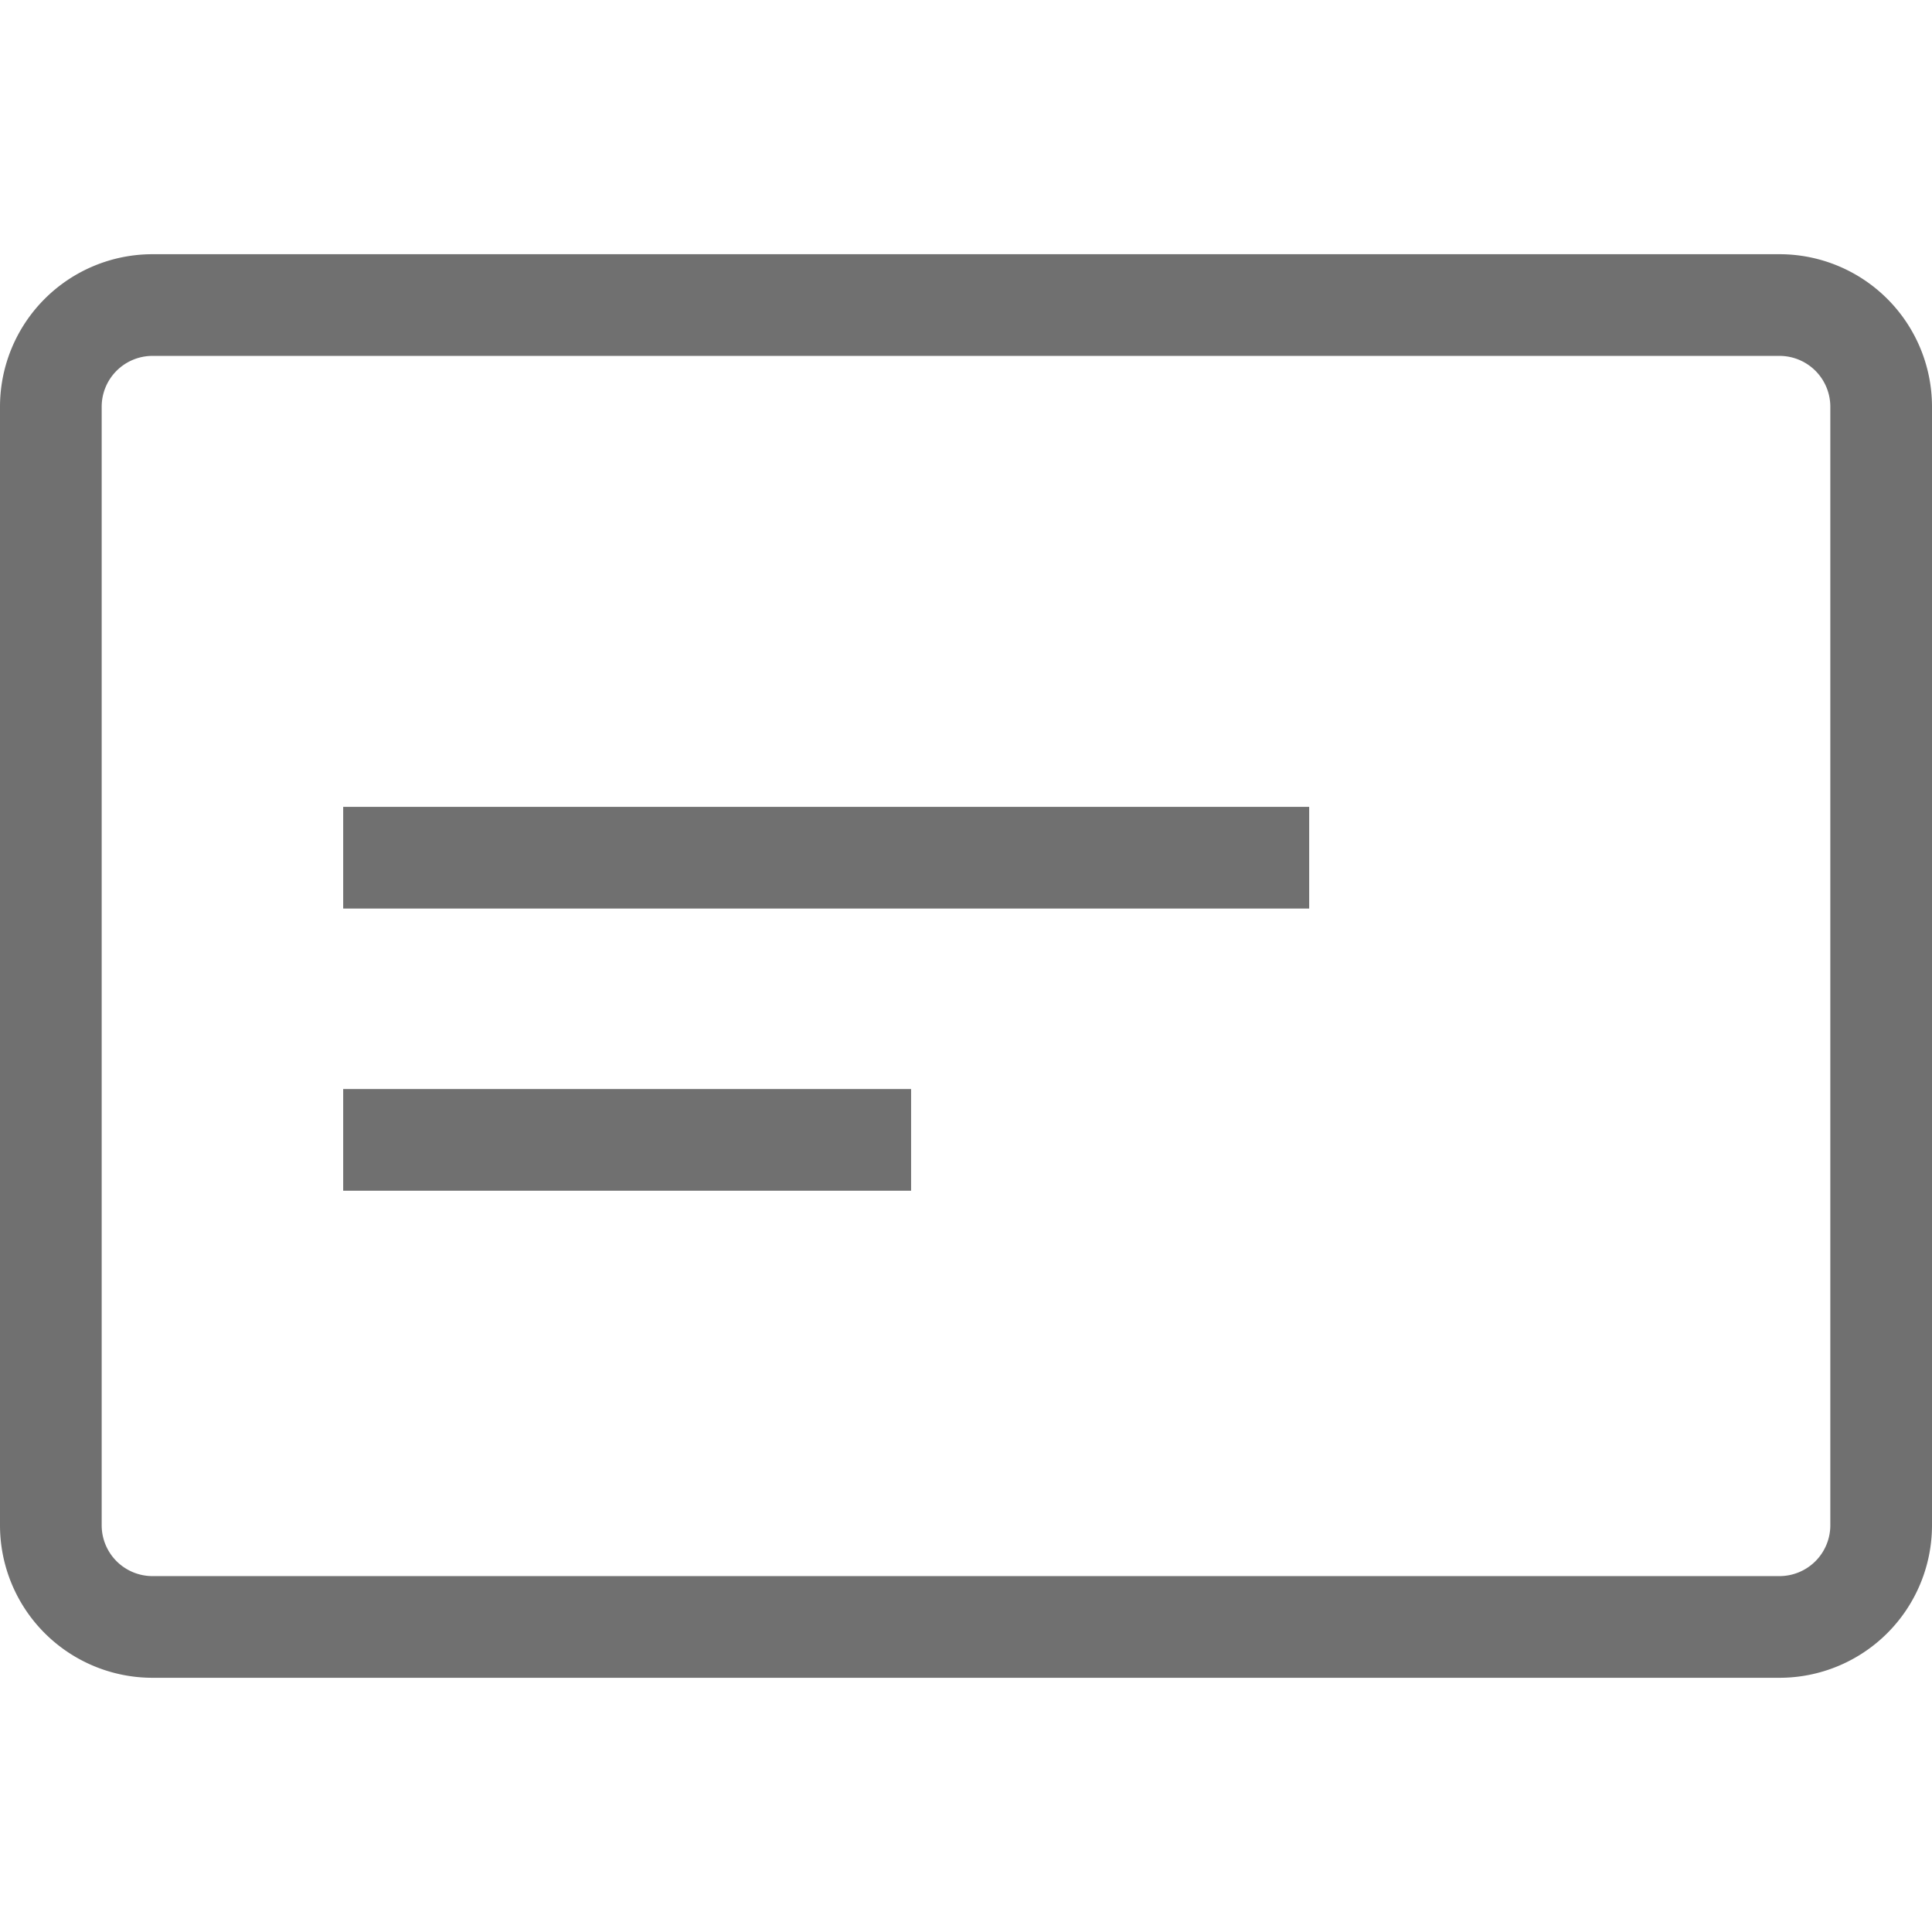 <?xml version="1.0" standalone="no"?><!DOCTYPE svg PUBLIC "-//W3C//DTD SVG 1.1//EN" "http://www.w3.org/Graphics/SVG/1.1/DTD/svg11.dtd"><svg t="1644874720616" class="icon" viewBox="0 0 1024 1024" version="1.1" xmlns="http://www.w3.org/2000/svg" p-id="67882" xmlns:xlink="http://www.w3.org/1999/xlink" width="32" height="32"><defs><style type="text/css"></style></defs><path d="M943.158 889.263H80.842a80.842 80.842 0 0 1-80.842-80.842V215.579a80.842 80.842 0 0 1 80.842-80.842h862.316a80.842 80.842 0 0 1 80.842 80.842v592.842a80.842 80.842 0 0 1-80.842 80.842zM80.842 188.632a26.947 26.947 0 0 0-26.947 26.947v592.842a26.947 26.947 0 0 0 26.947 26.947h862.316a26.947 26.947 0 0 0 26.947-26.947V215.579a26.947 26.947 0 0 0-26.947-26.947z" fill="#707070" p-id="67883"></path><path d="M181.895 427.655h512v53.895h-512zM181.895 577.213h301.002v53.895H181.895z" fill="#707070" p-id="67884"></path></svg>